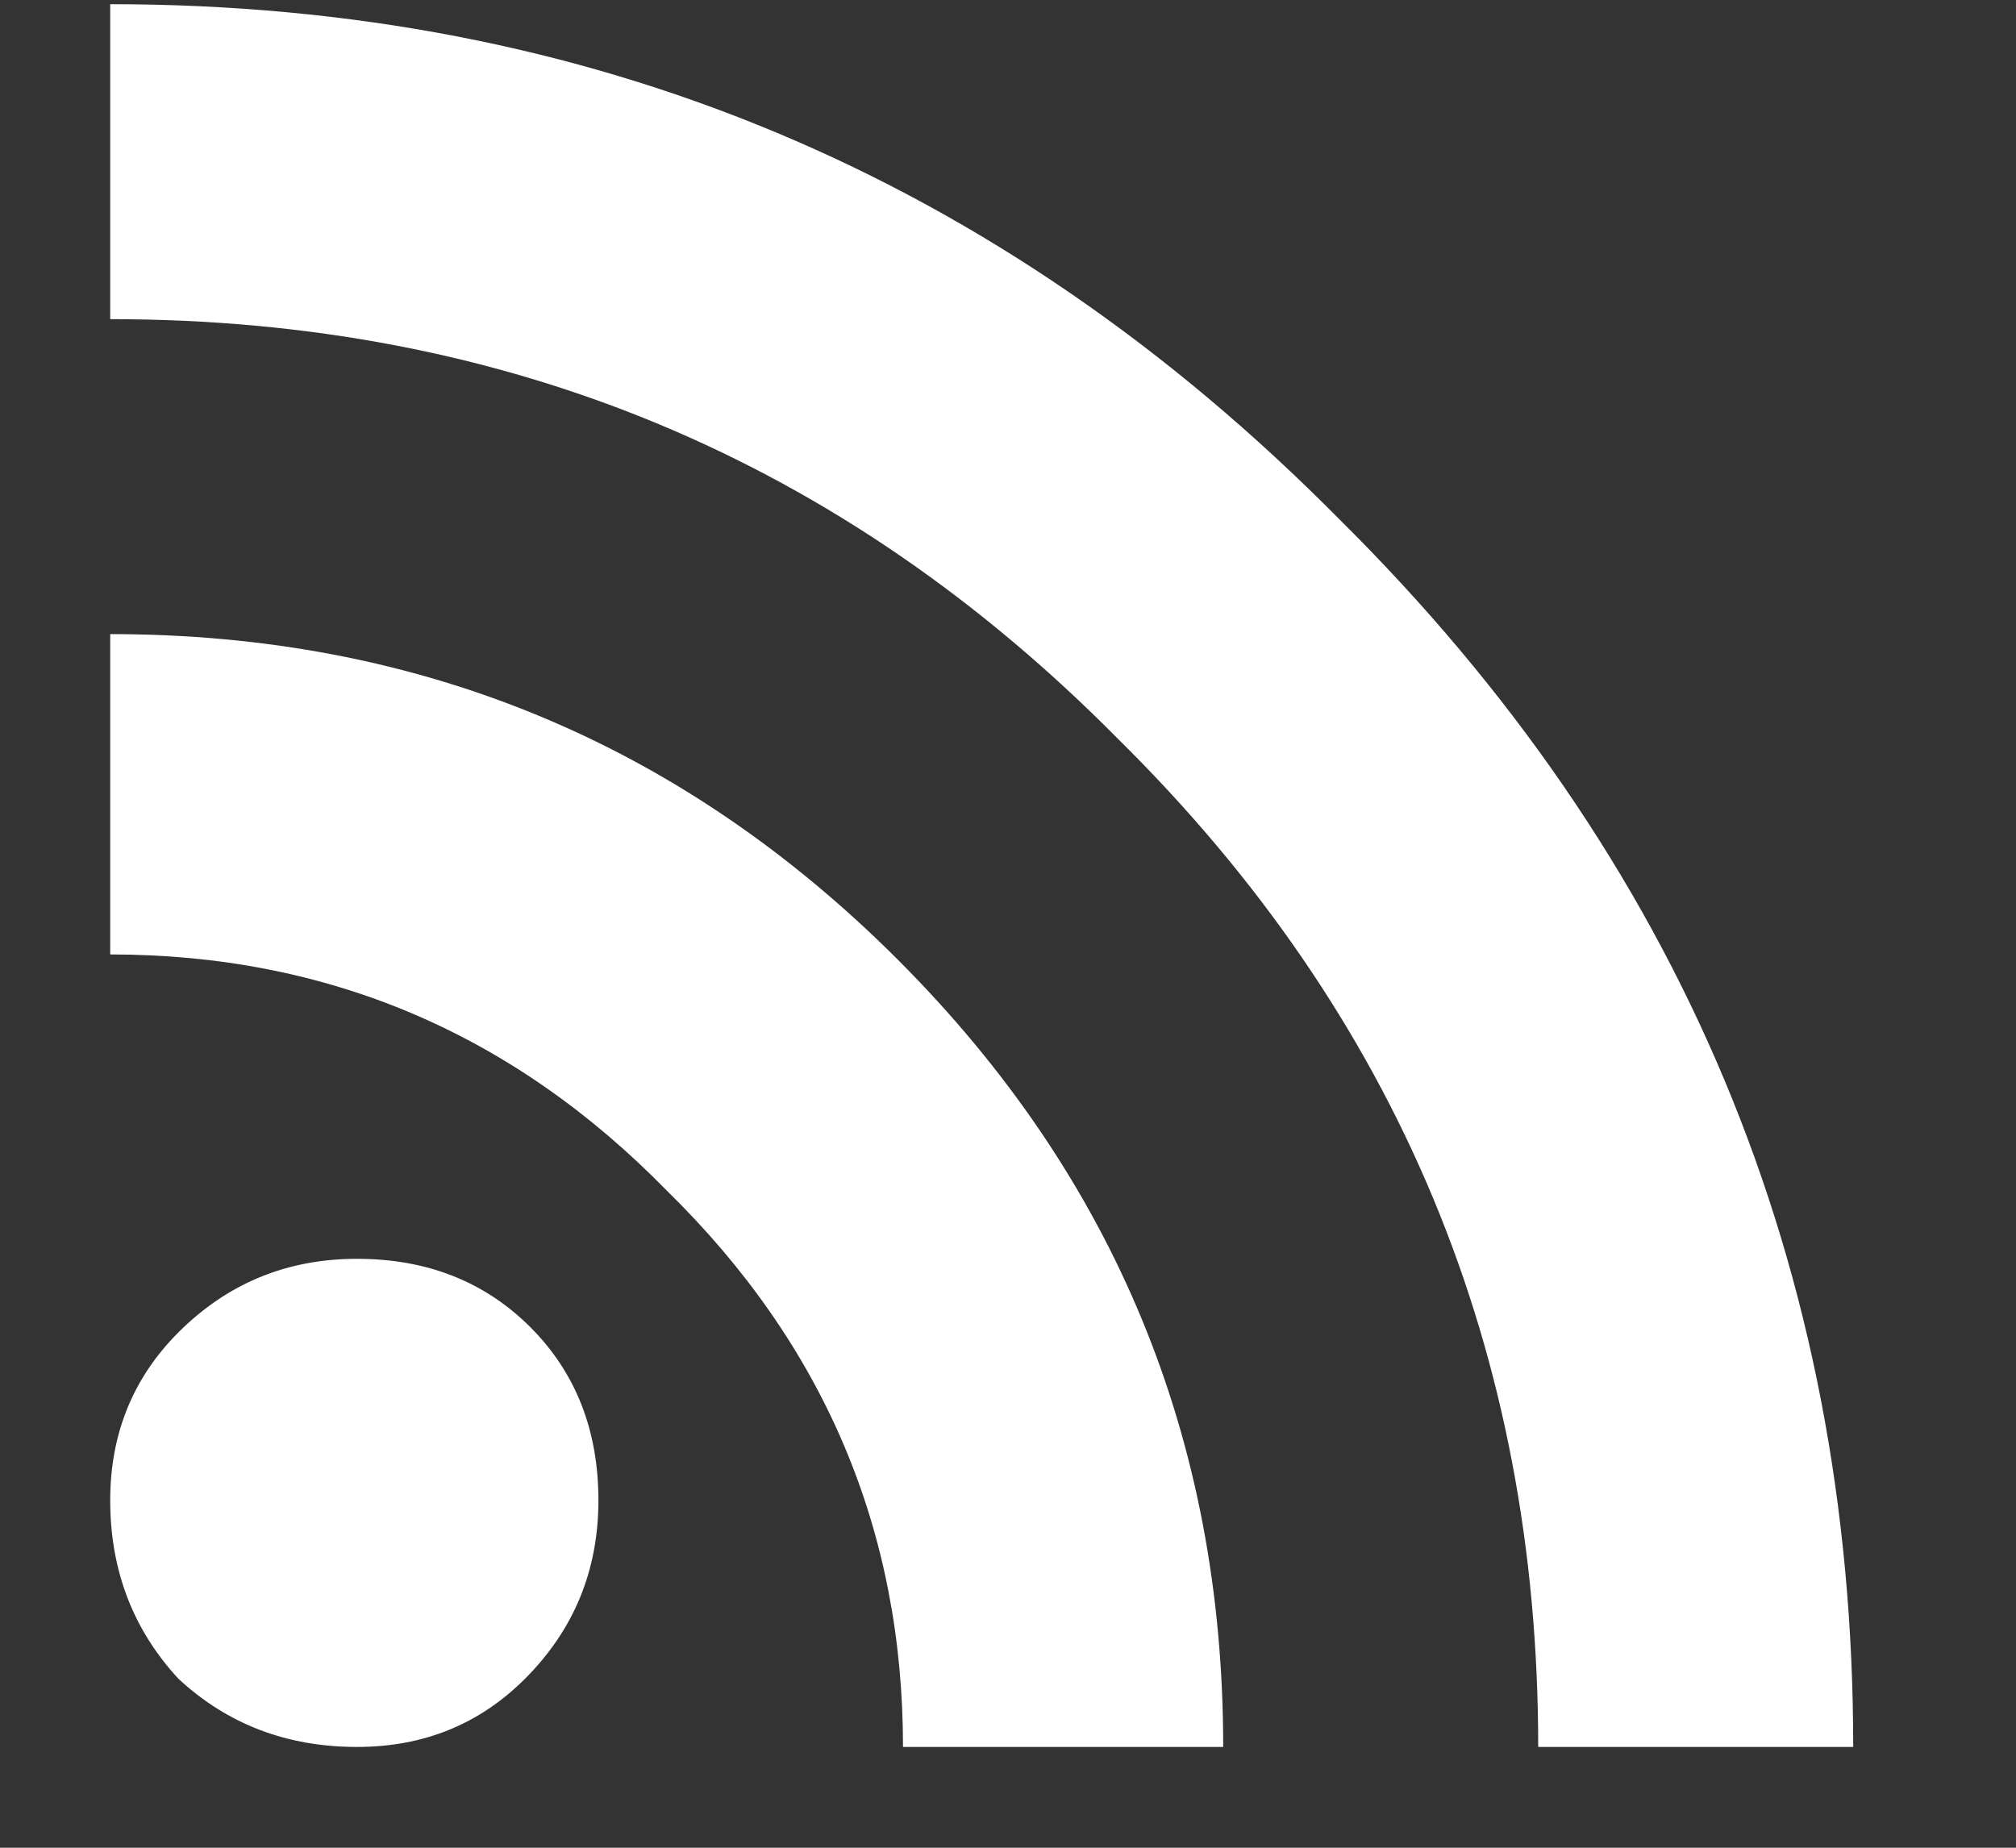 <svg width="12" height="11" viewBox="0 0 12 11" fill="none" xmlns="http://www.w3.org/2000/svg">
<rect x="0" y="0" width="12" height="11" fill="#333333" stroke="none"/>
<path d="M0.656 3.775C2.49 3.775 4.052 4.421 5.344 5.713C6.635 7.005 7.281 8.567 7.281 10.4H5.375C5.375 9.109 4.906 8.005 3.969 7.088C3.052 6.15 1.948 5.682 0.656 5.682V3.775ZM0.656 0.025C3.51 0.025 5.948 1.046 7.969 3.088C10.01 5.109 11.031 7.546 11.031 10.4H9.156C9.156 8.046 8.323 6.046 6.656 4.4C5.01 2.734 3.01 1.9 0.656 1.9V0.025ZM0.656 8.932C0.656 8.536 0.792 8.202 1.062 7.932C1.354 7.64 1.708 7.494 2.125 7.494C2.542 7.494 2.885 7.63 3.156 7.9C3.427 8.171 3.562 8.515 3.562 8.932C3.562 9.348 3.417 9.702 3.125 9.994C2.854 10.265 2.521 10.4 2.125 10.4C1.708 10.4 1.354 10.265 1.062 9.994C0.792 9.702 0.656 9.348 0.656 8.932Z" fill="white"/>
</svg>
